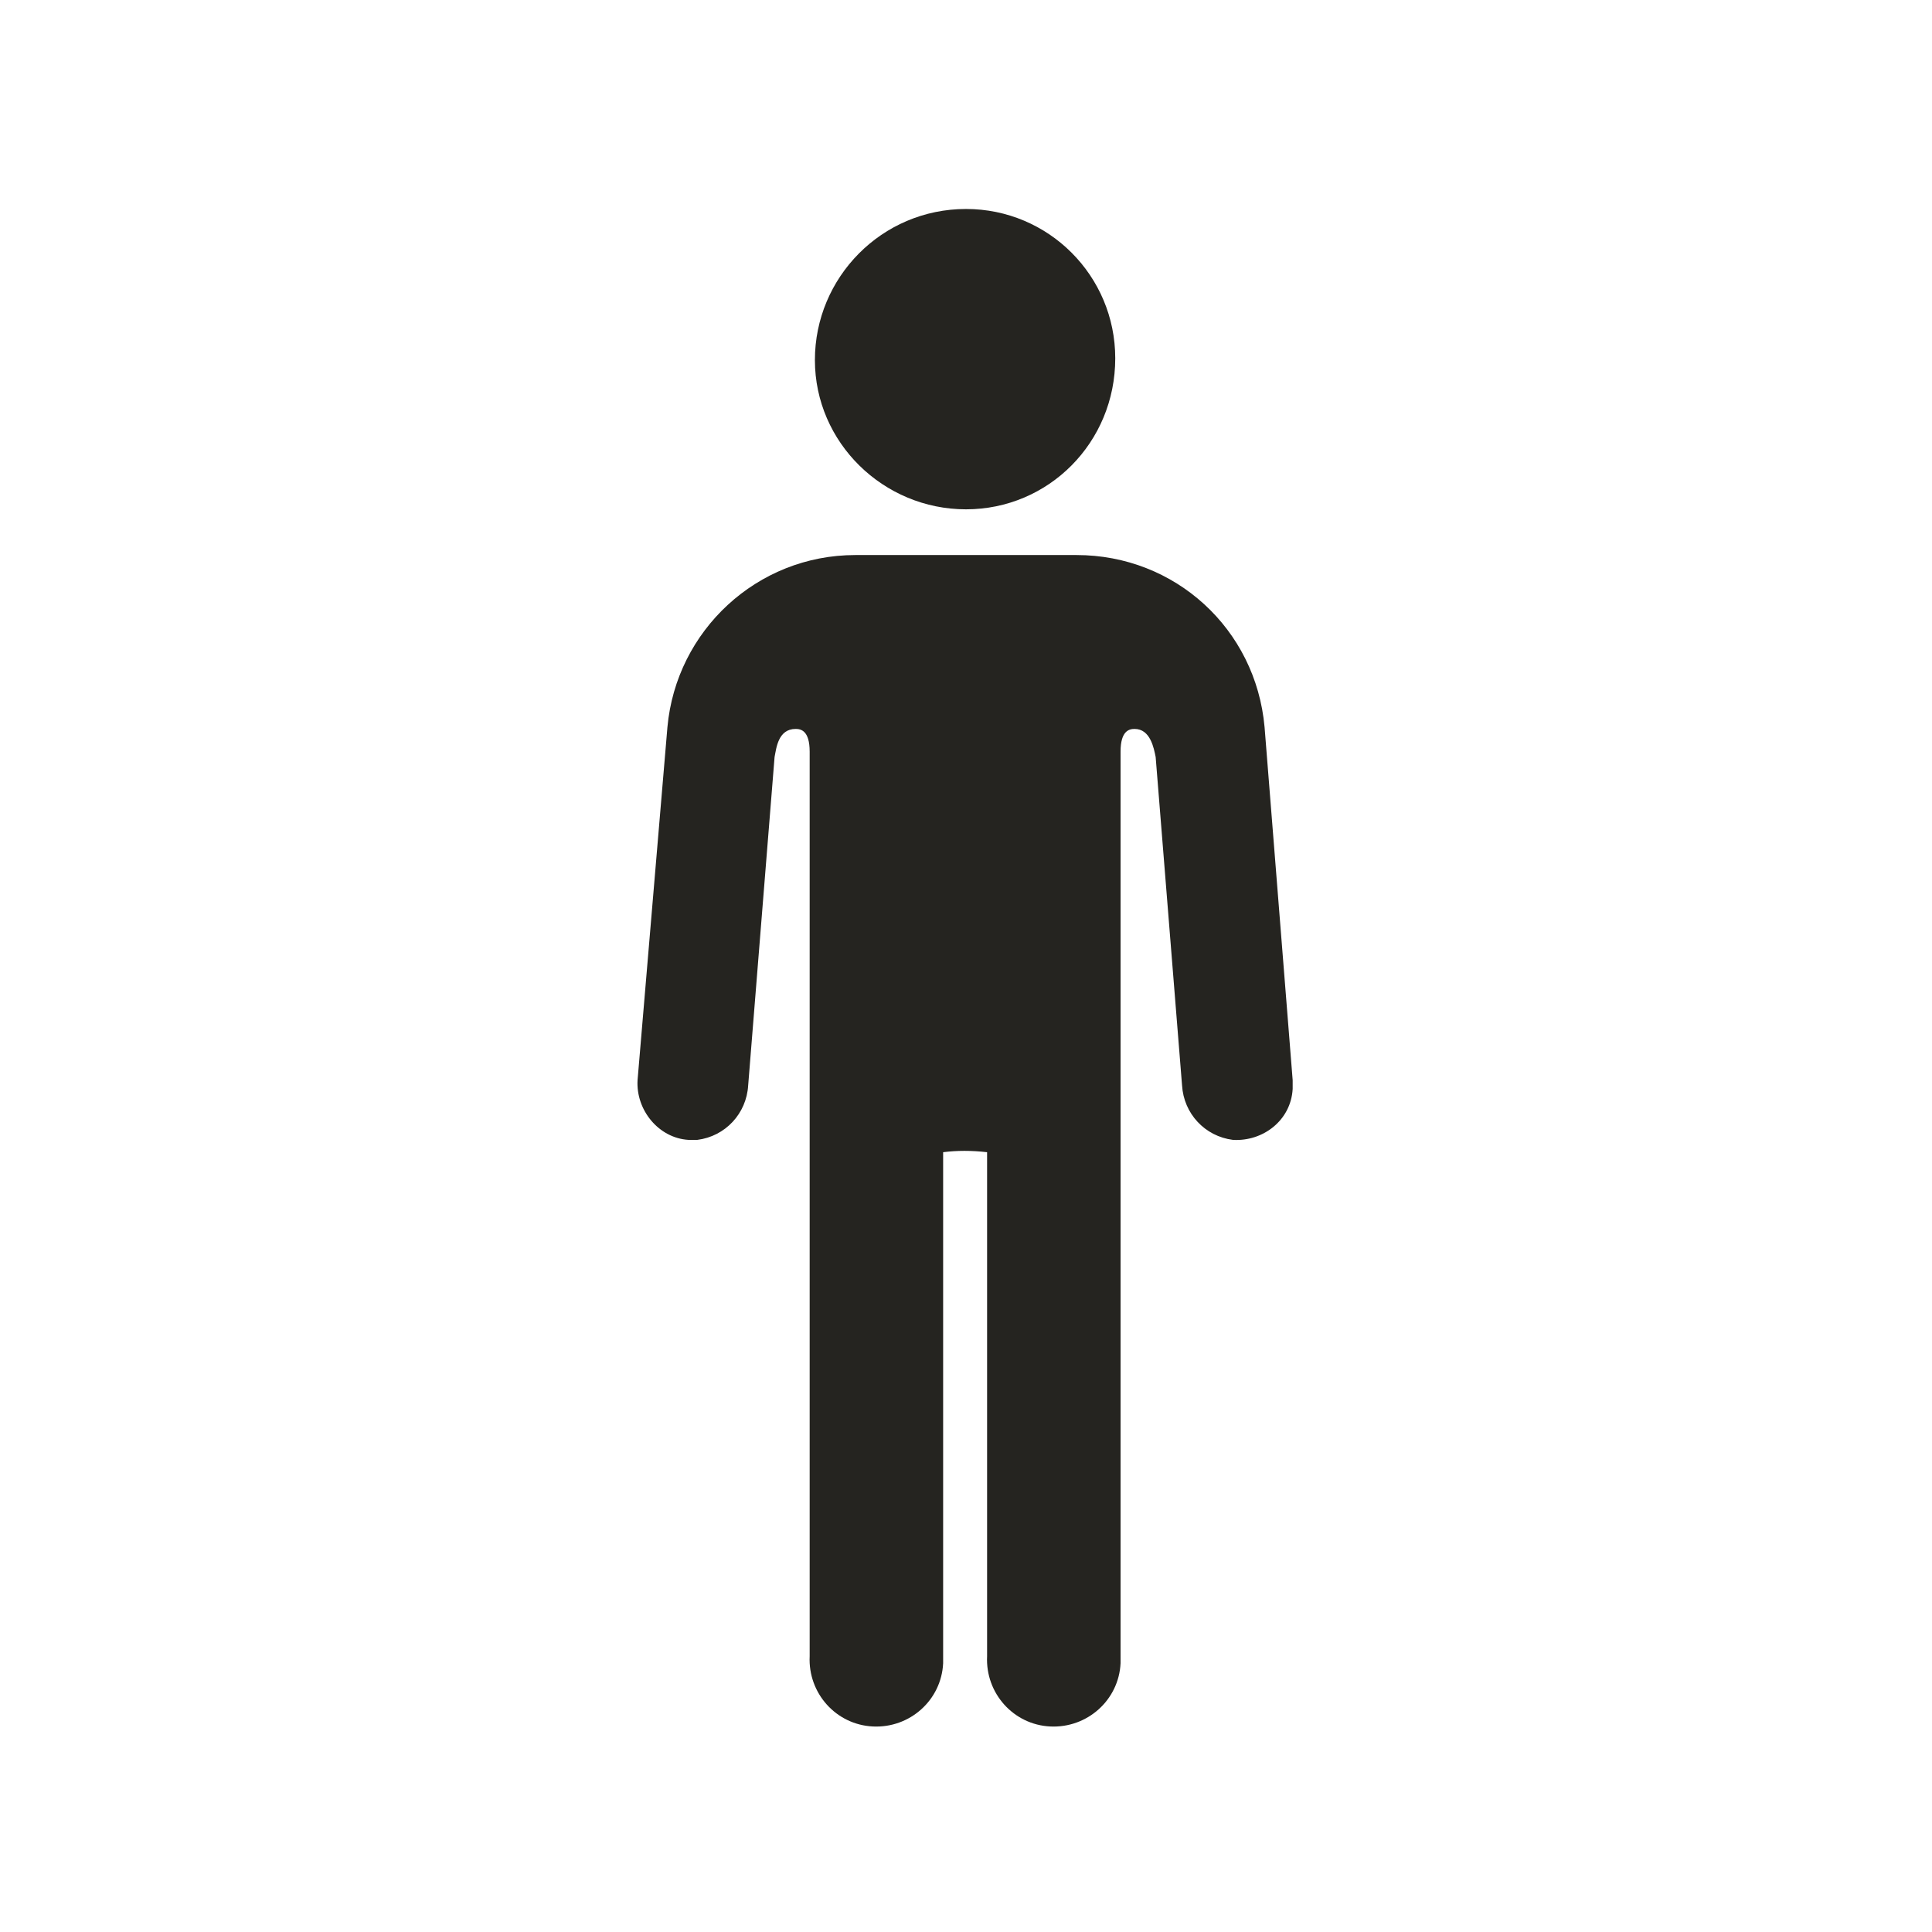<svg width="24" height="24" viewBox="0 0 24 24" fill="none" xmlns="http://www.w3.org/2000/svg">
<path d="M12 6.327C10.974 6.327 10.123 5.498 10.123 4.473C10.123 3.447 10.953 2.596 12 2.596C13.025 2.596 13.854 3.425 13.854 4.451C13.854 5.498 13.025 6.327 12 6.327Z" fill="#252420"/>
<path d="M15.709 9.033C15.6 7.811 14.596 6.895 13.374 6.895H10.625C9.404 6.895 8.4 7.833 8.291 9.033L7.92 13.418C7.898 13.789 8.182 14.138 8.553 14.16H8.662C9.011 14.116 9.273 13.833 9.294 13.484L9.622 9.404C9.644 9.295 9.665 9.055 9.884 9.055C9.949 9.055 10.058 9.076 10.058 9.338V20.575C10.036 21.033 10.385 21.425 10.844 21.447C11.302 21.469 11.694 21.12 11.716 20.662C11.716 20.64 11.716 20.596 11.716 20.575V14.313C11.891 14.291 12.065 14.291 12.262 14.313V20.575C12.24 21.033 12.589 21.425 13.047 21.447C13.505 21.469 13.898 21.12 13.92 20.662C13.92 20.64 13.92 20.596 13.92 20.575V9.338C13.92 9.076 14.029 9.055 14.094 9.055C14.291 9.055 14.334 9.295 14.356 9.404L14.684 13.484C14.705 13.833 14.967 14.116 15.316 14.16C15.687 14.182 16.036 13.92 16.058 13.527C16.058 13.484 16.058 13.462 16.058 13.418L15.709 9.033Z" fill="#252420"/>
</svg>
